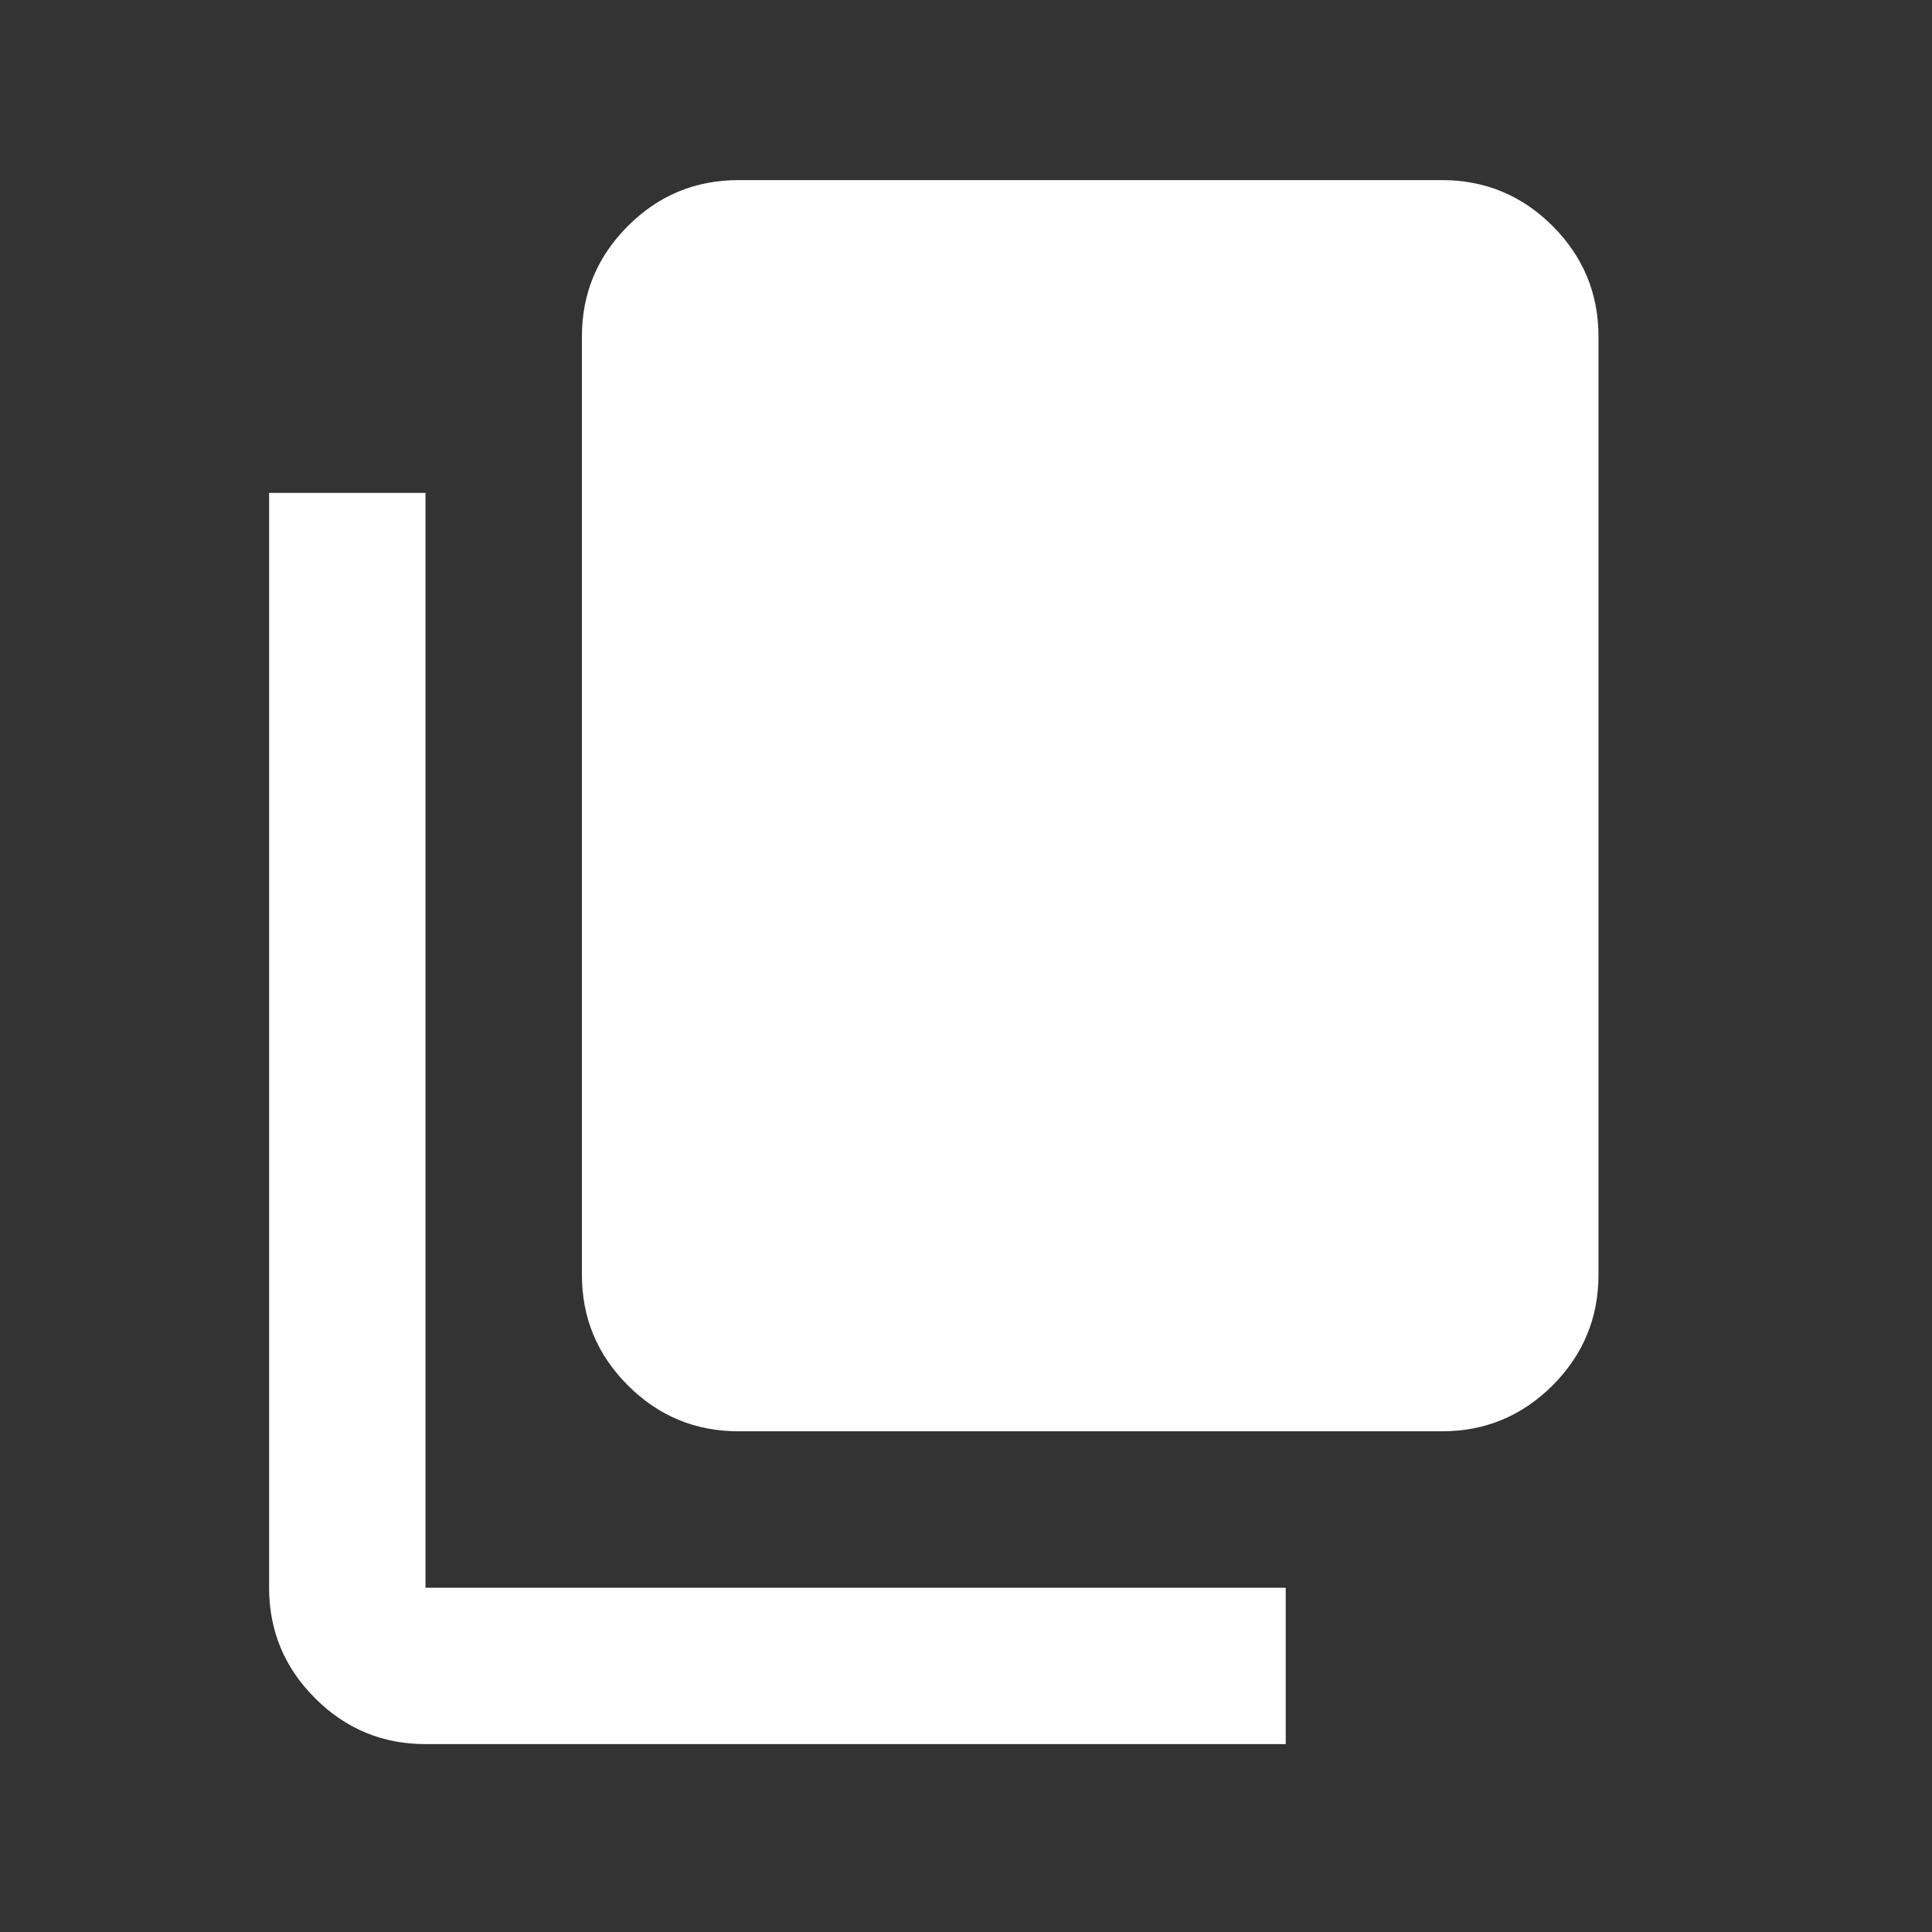 <svg width="35" height="35" viewBox="0 0 35 35" fill="none" xmlns="http://www.w3.org/2000/svg">
<rect x="0" y="0" width="35" height="35" fill="#333333" stroke="none"/>
<path d="M7.708 31.596C6.929 31.596 6.262 31.319 5.707 30.764C5.152 30.209 4.875 29.542 4.875 28.763V8.929H7.708V28.763H23.292V31.596H7.708ZM13.375 25.929C12.596 25.929 11.929 25.652 11.375 25.098C10.819 24.542 10.542 23.875 10.542 23.096V6.096C10.542 5.317 10.819 4.65 11.375 4.094C11.929 3.54 12.596 3.263 13.375 3.263H26.125C26.904 3.263 27.571 3.54 28.127 4.094C28.681 4.65 28.958 5.317 28.958 6.096V23.096C28.958 23.875 28.681 24.542 28.127 25.098C27.571 25.652 26.904 25.929 26.125 25.929H13.375Z" fill="#ffffff"/>
</svg>
